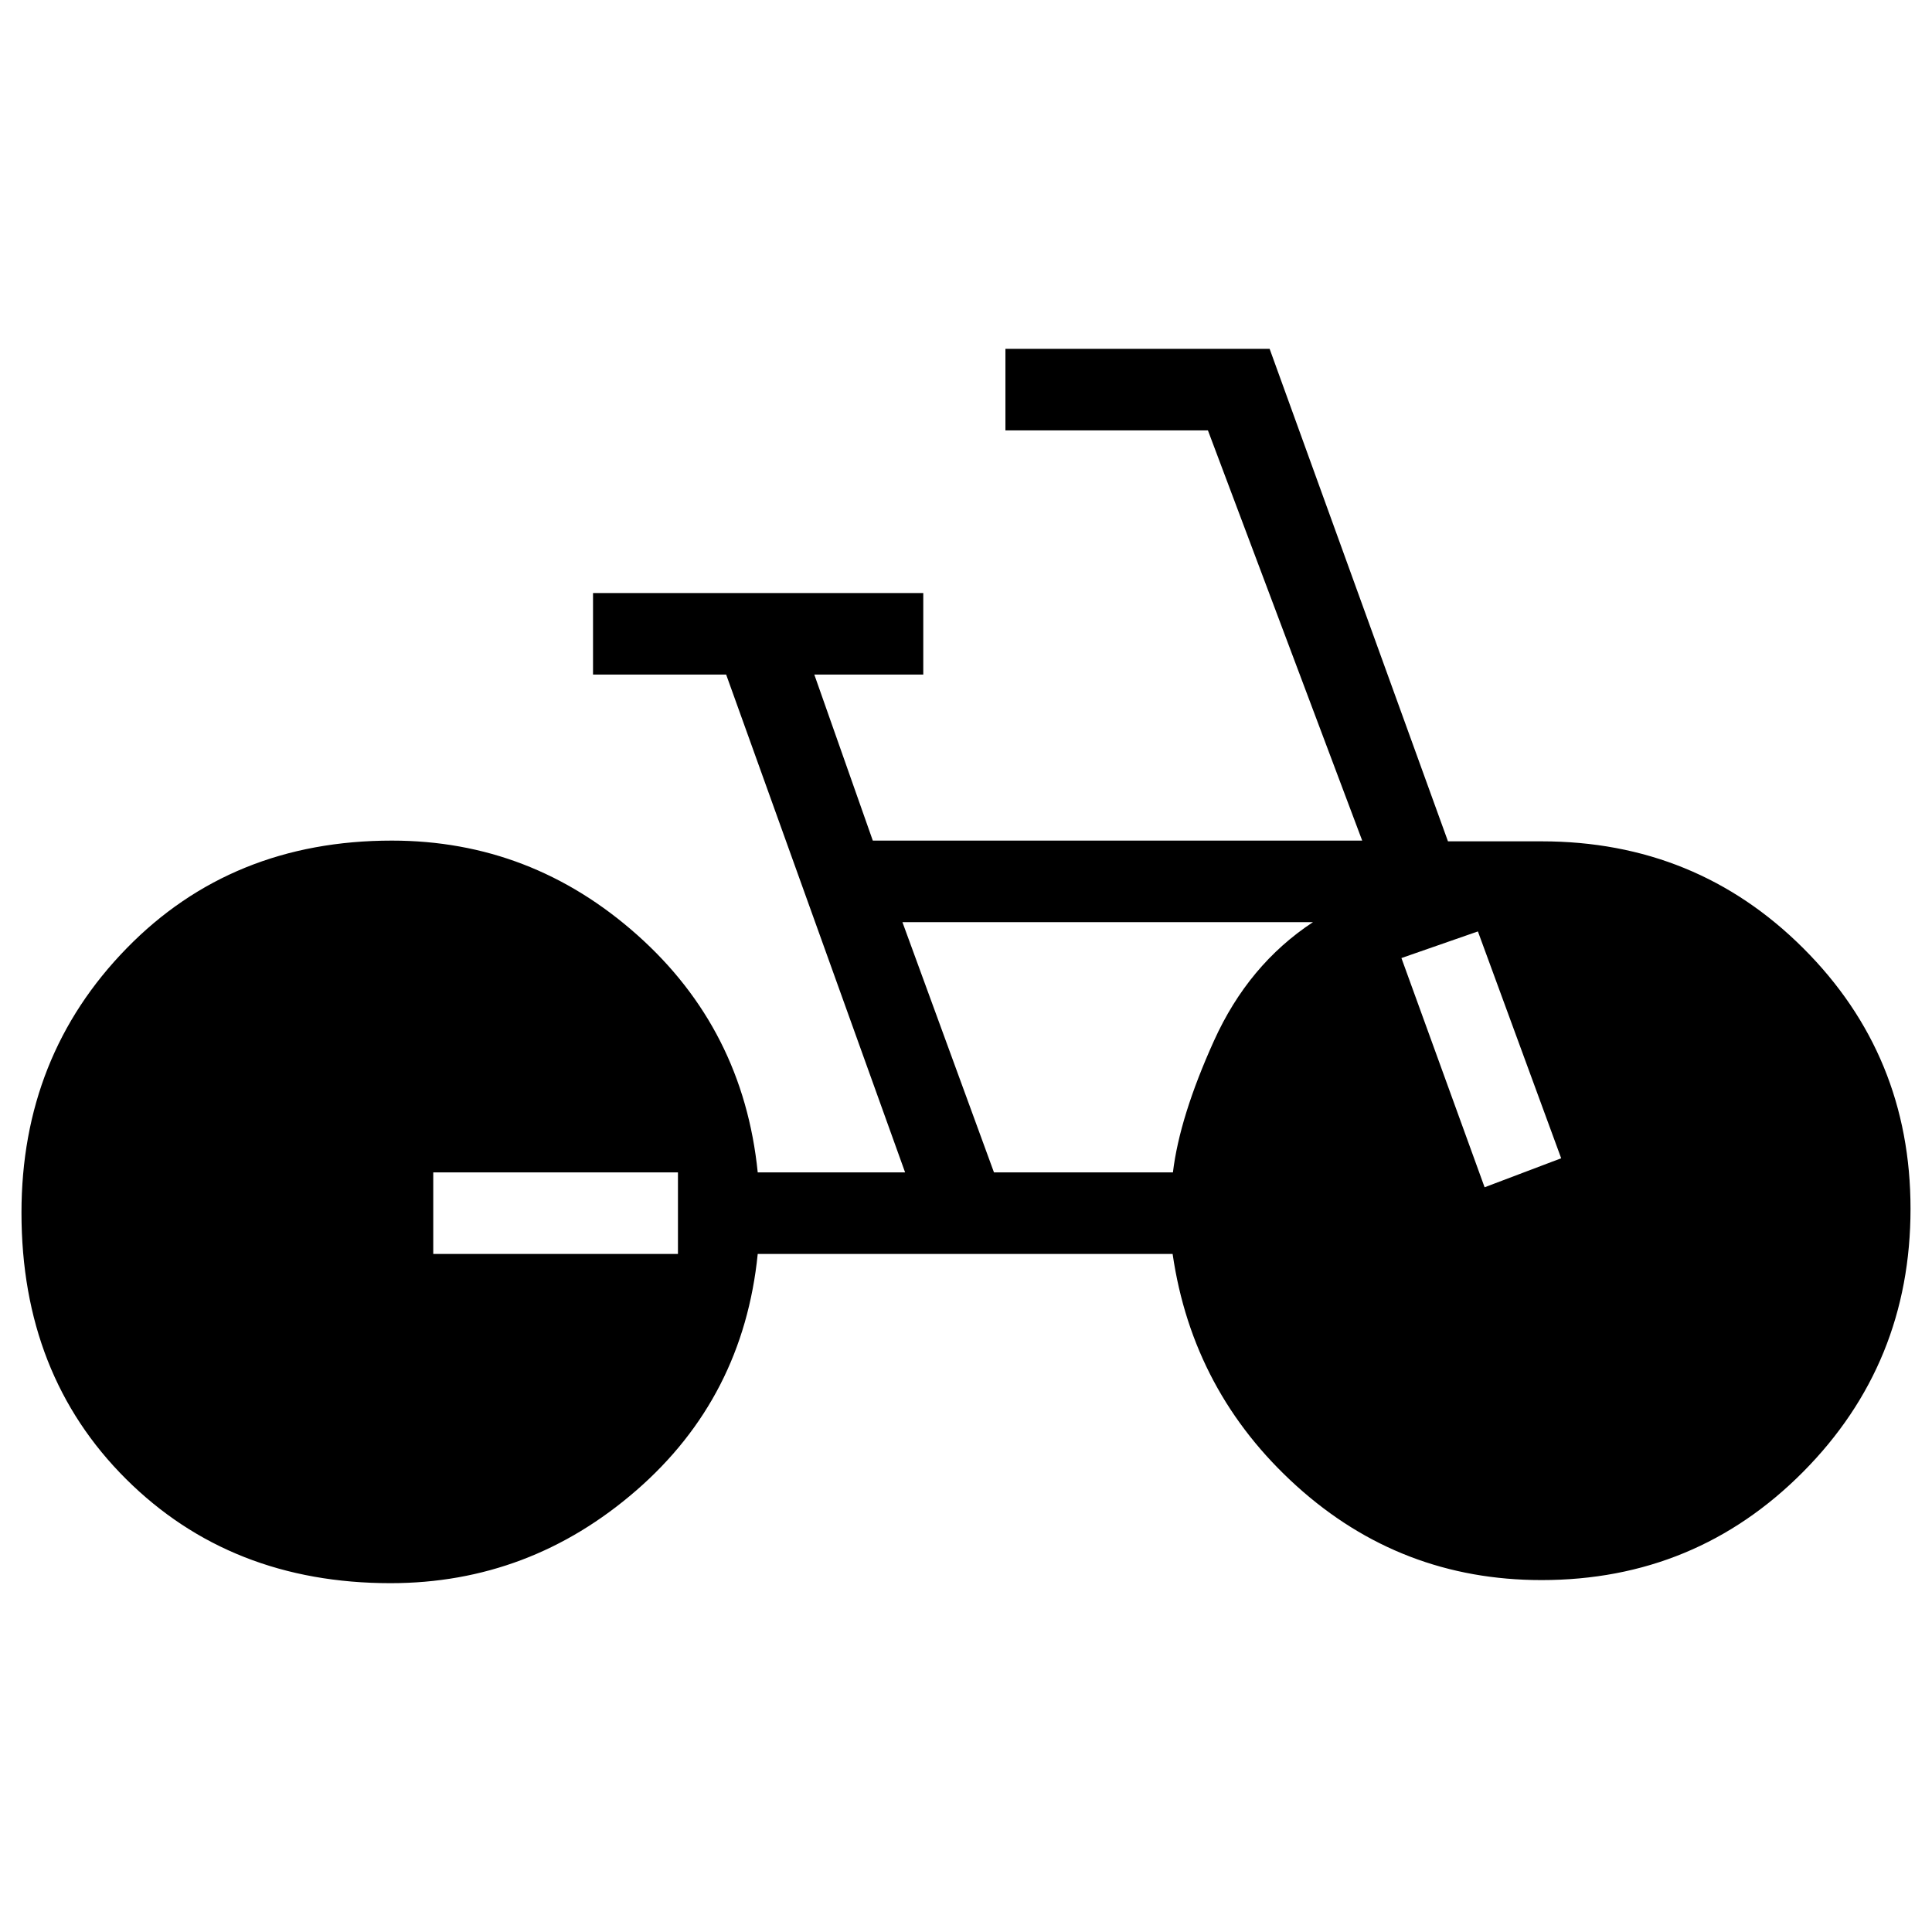 <svg xmlns="http://www.w3.org/2000/svg" height="40" viewBox="0 -960 960 960" width="40"><path d="M194.05-173.33q-79.41 0-131.4-51.73-51.98-51.73-51.98-132.32 0-77.88 52.24-131.4 52.24-53.53 131.81-53.53 69.25 0 121.92 46.89 52.67 46.88 59.87 117.98h73.23l-88.92-247.38h-66.15v-40.51h164.1v40.51h-54.15l29.07 82.51h243.18l-76.66-203.84H499.59v-40.52h131.28l88.62 244.72h46.46q76.9 0 130.14 53.17 53.24 53.16 53.24 129.4 0 76.97-53.37 130.74-53.37 53.77-130.01 53.77-69.92 0-121.62-46.69-51.69-46.7-61.66-115.36H376.51q-7.2 71.3-60.28 117.45-53.08 46.14-122.18 46.14Zm21.23-163.59h121.59v-40.52H215.28v40.52Zm278.62-40.52h88.92q3.31-27.61 20.41-65.43 17.1-37.82 49.18-58.92h-204l45.49 124.35Zm243.79 7.39 38.05-14.41-41.38-112.72-38 13.23 41.33 113.9Z"/></svg>
